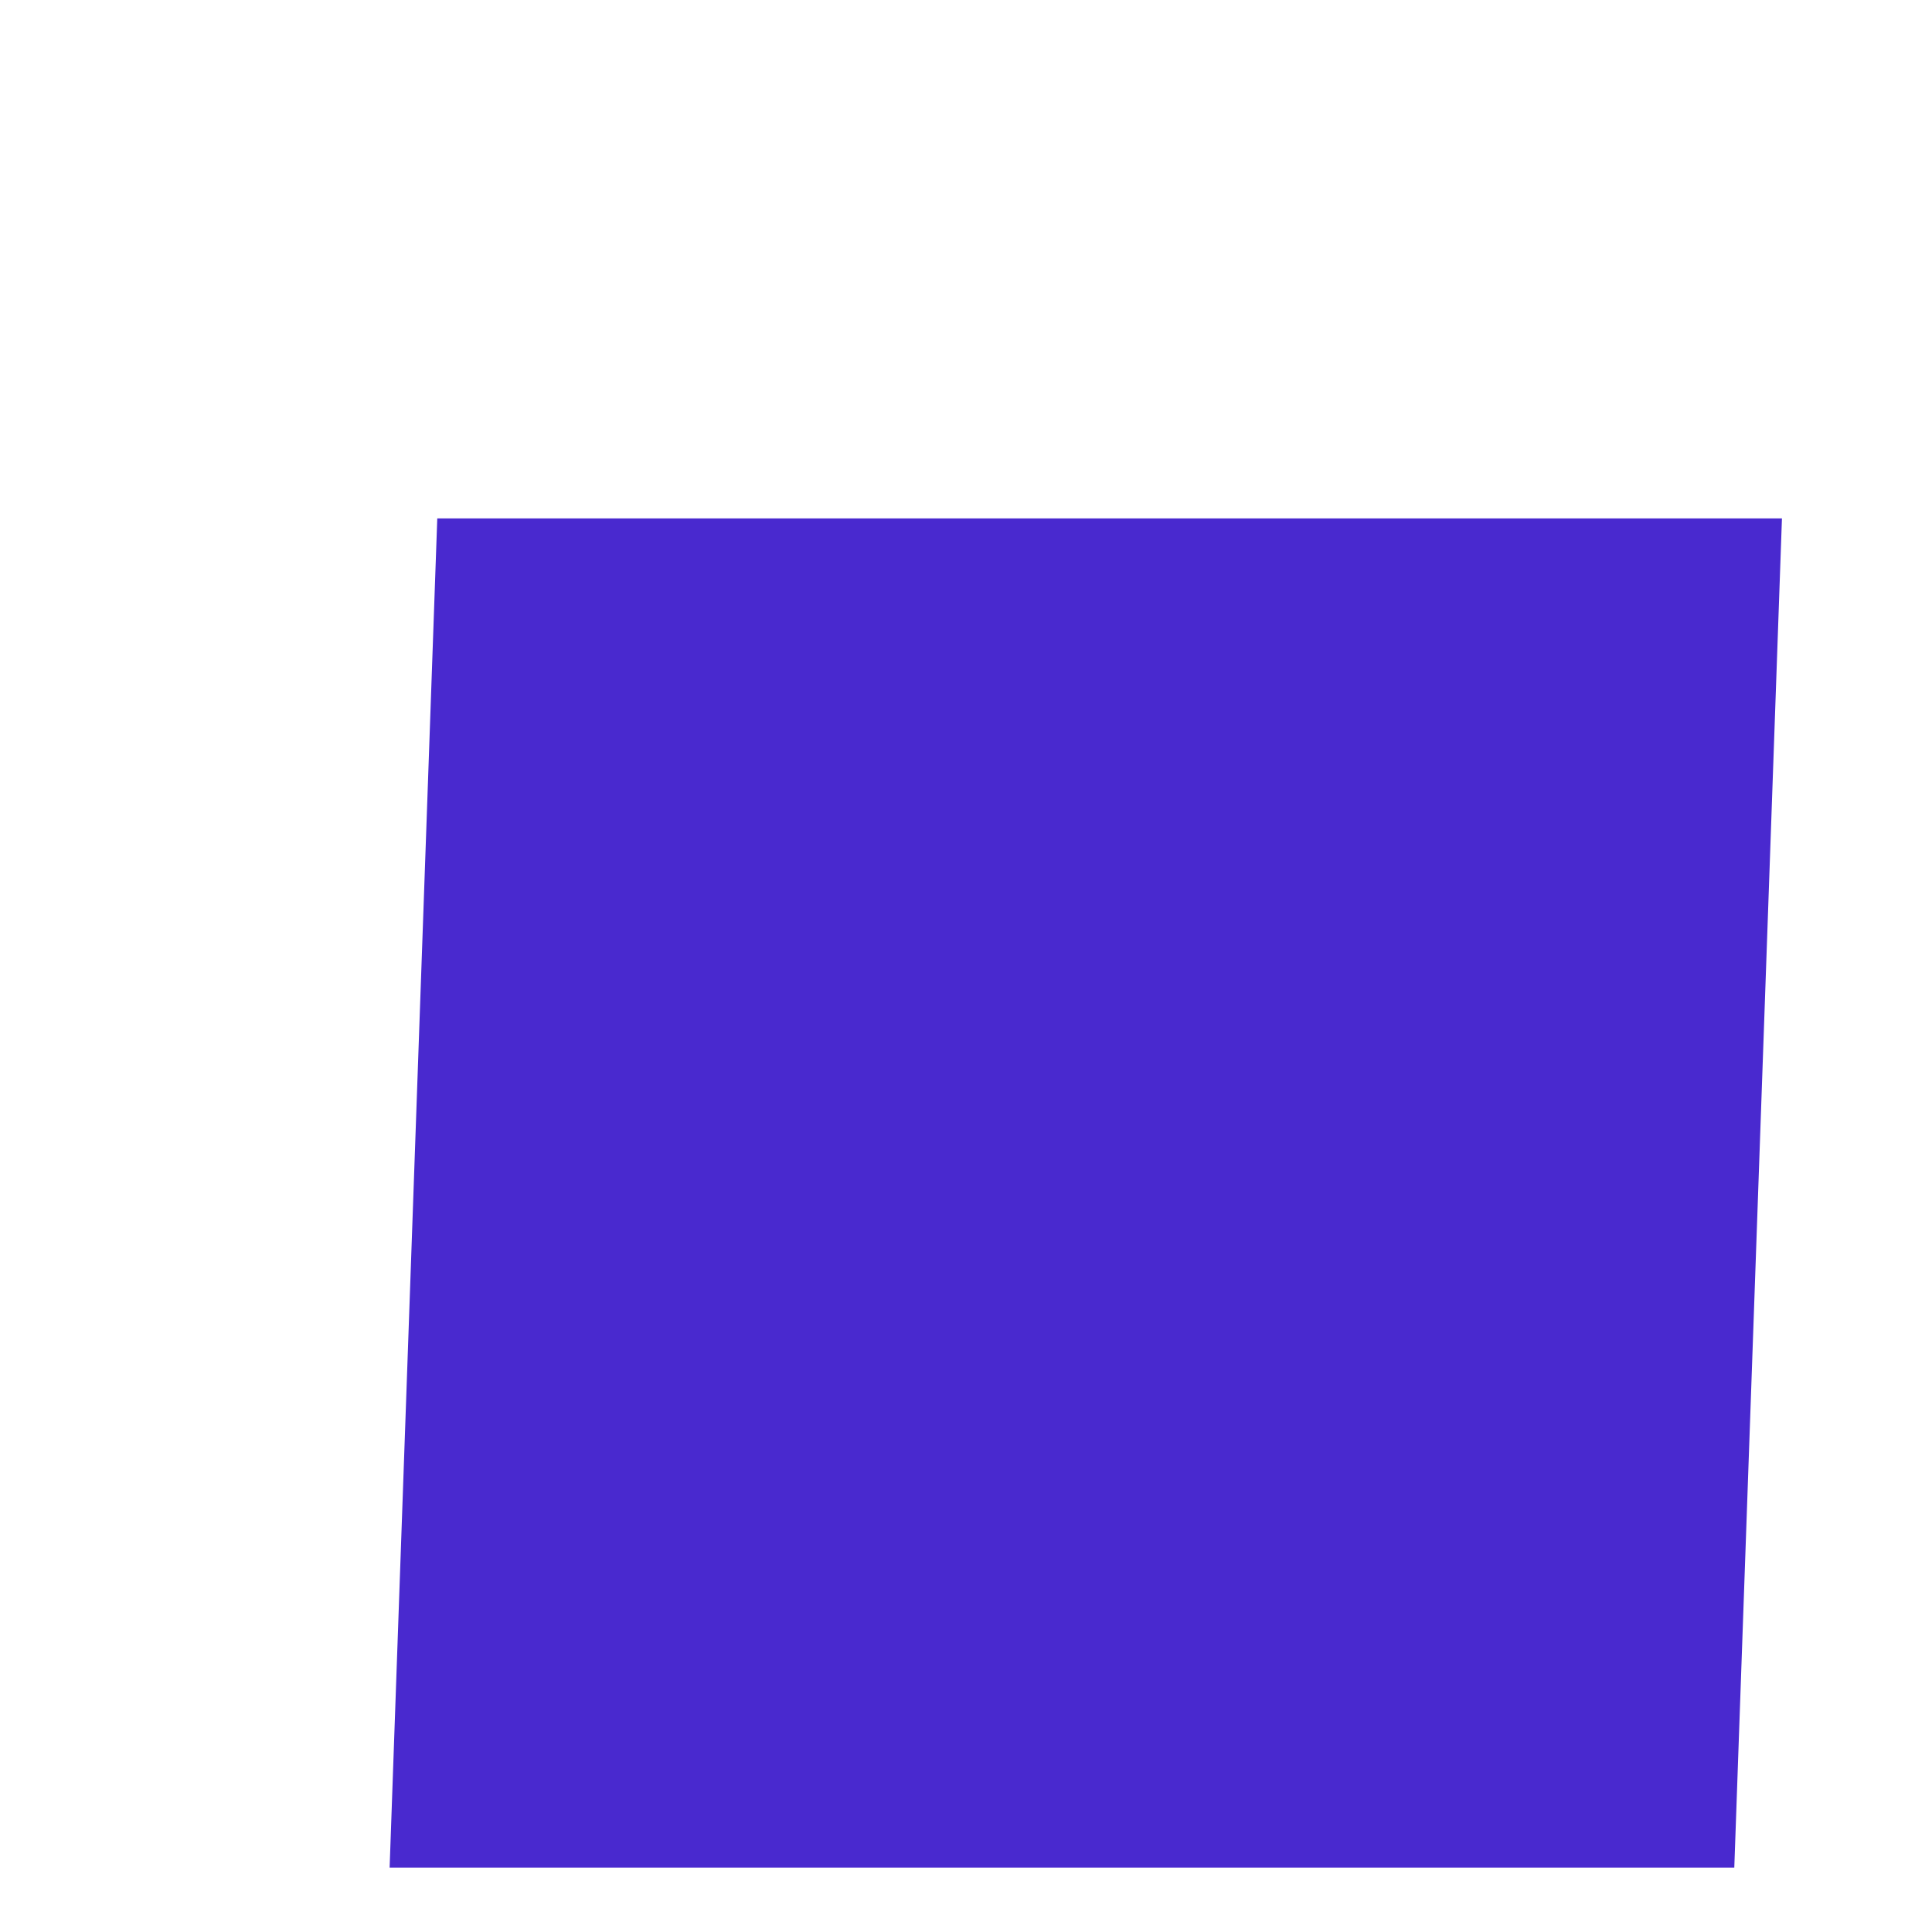 <?xml version="1.0" encoding="UTF-8" standalone="no"?><svg width='3' height='3' viewBox='0 0 3 3' fill='none' xmlns='http://www.w3.org/2000/svg'>
<path d='M2.693 2.9H0.605L0.679 0.805H2.767L2.693 2.9Z' fill='#4929CF'/>
</svg>
